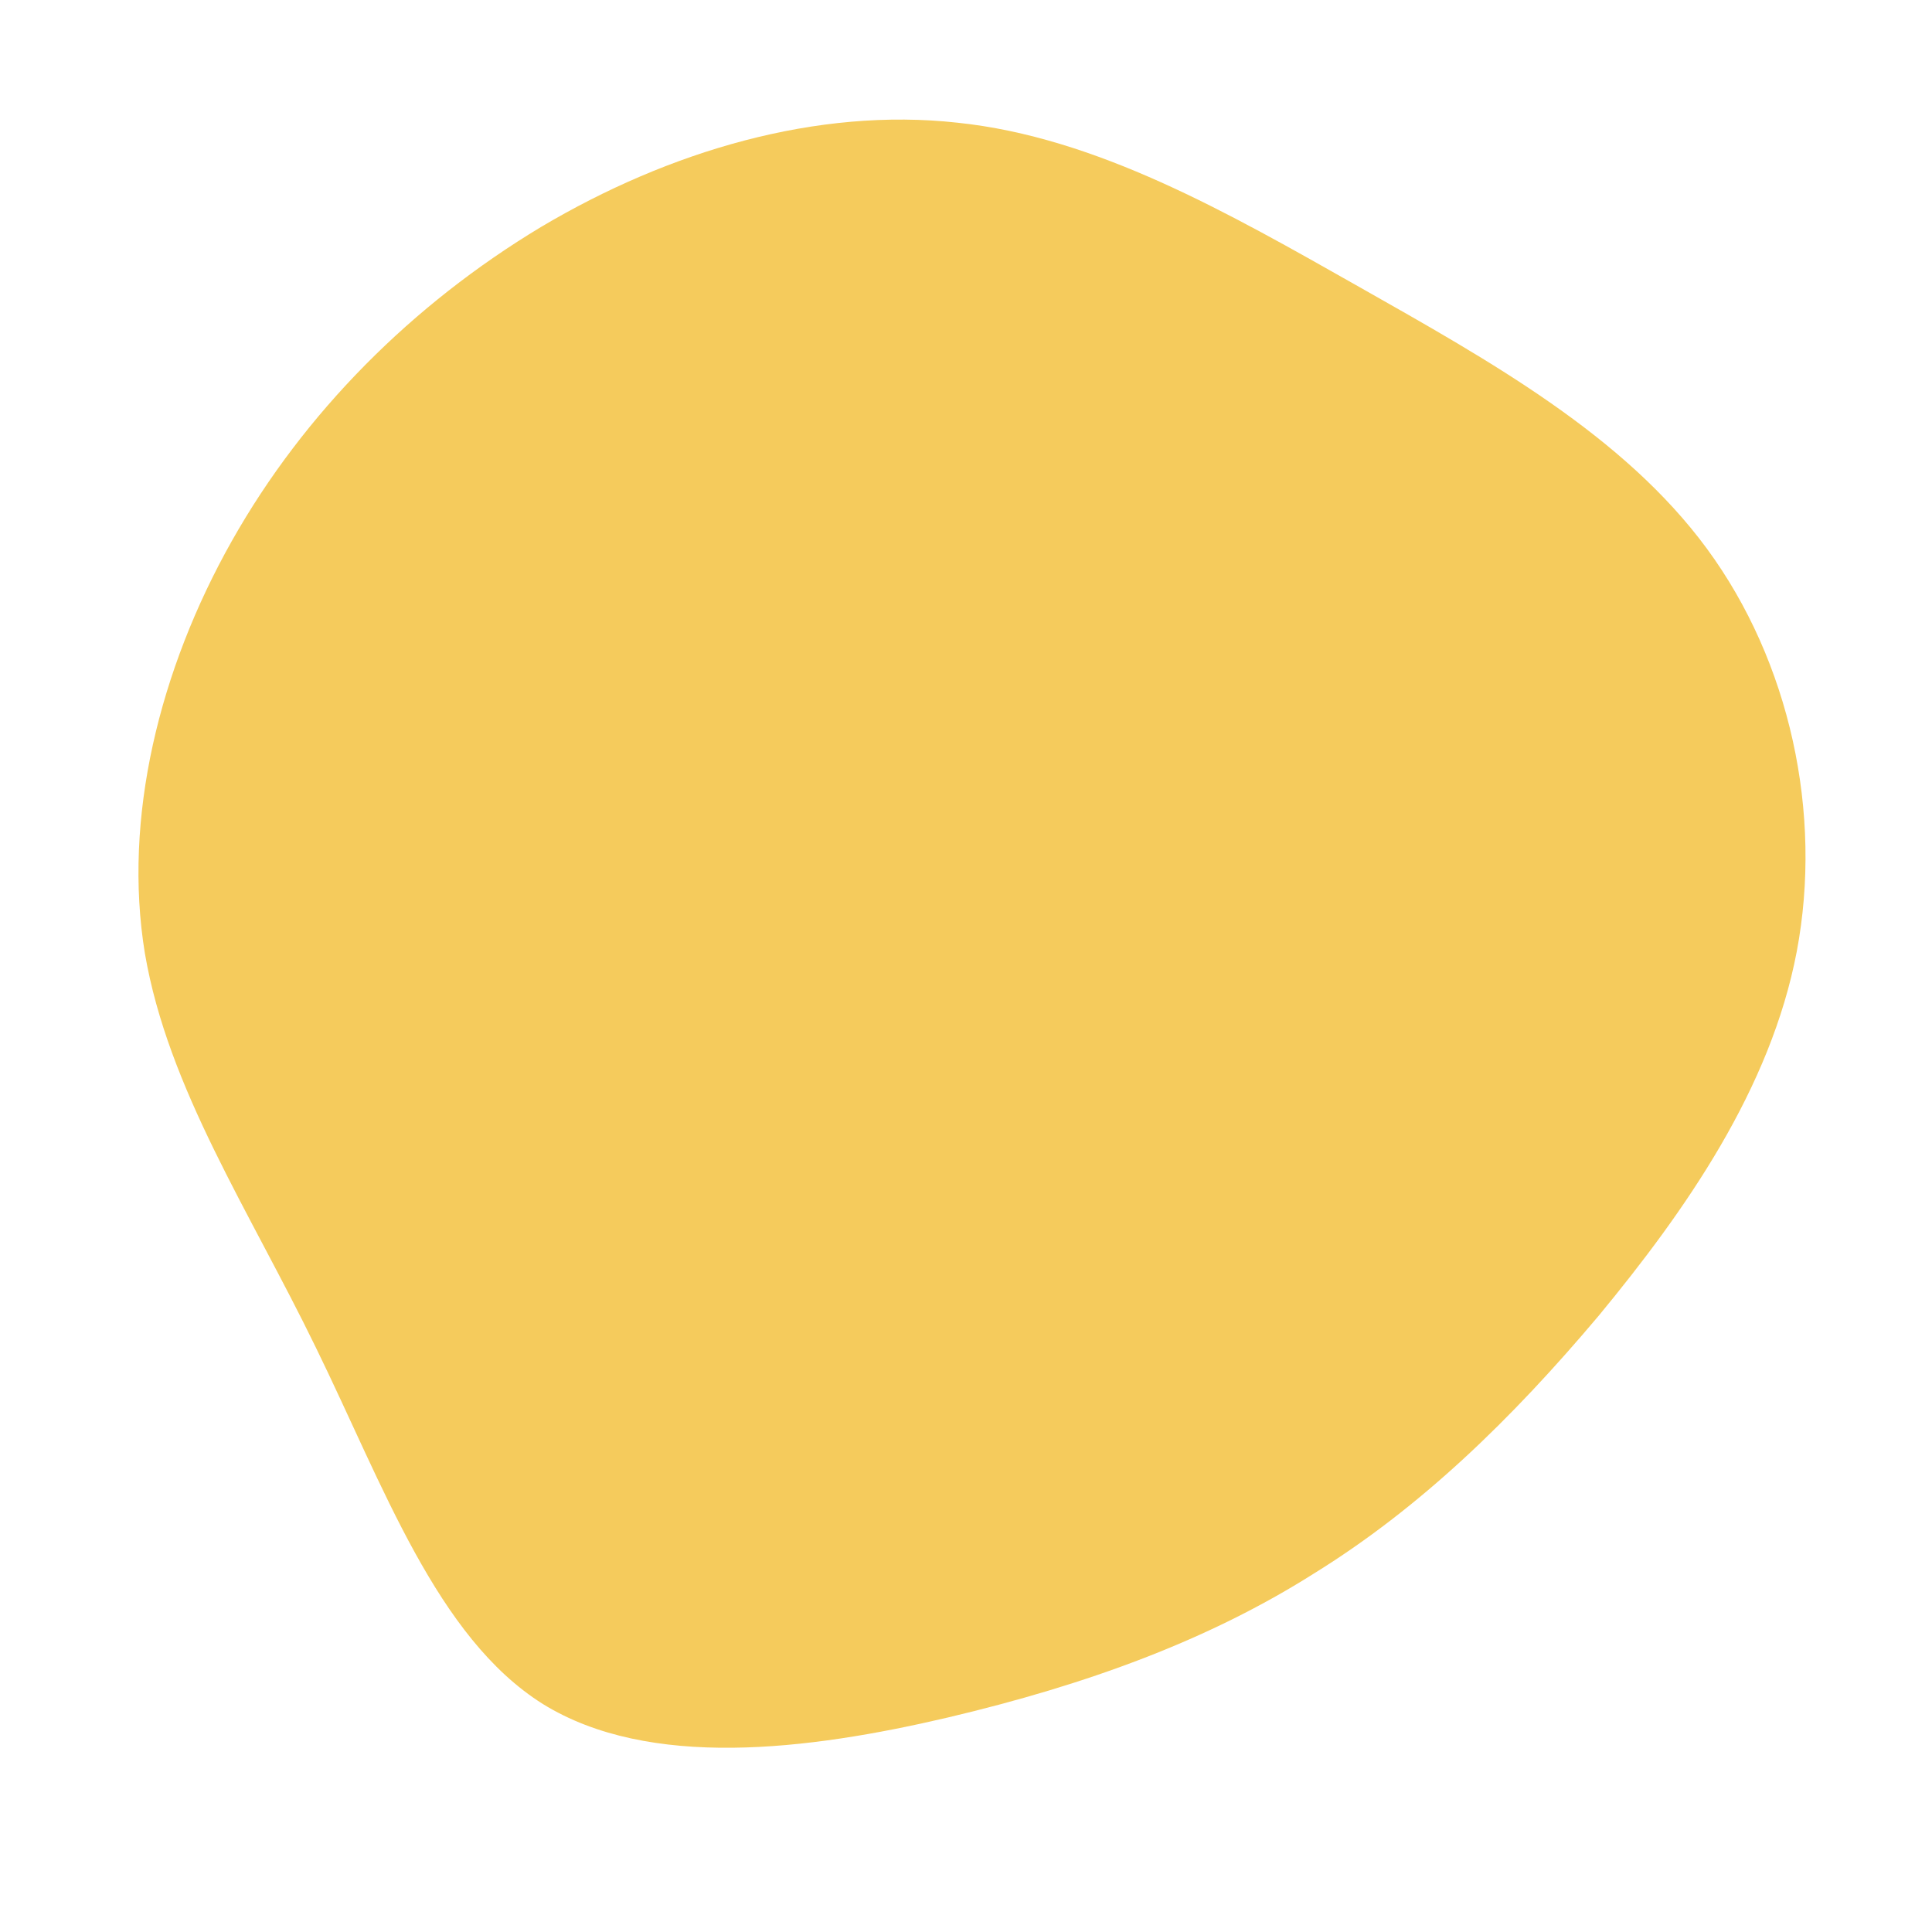 <svg viewBox="0 0 200 200" xmlns="http://www.w3.org/2000/svg">
  <path fill="#F5CB5C" d="M40.7,-70.3C54.3,-62.6,68.1,-54.9,76.7,-43.2C85.3,-31.5,88.7,-15.8,86,-1.5C83.3,12.7,74.5,25.3,65.5,36.2C56.4,47,47,56.1,36,62.9C25.1,69.8,12.5,74.4,-1.9,77.8C-16.4,81.2,-32.8,83.2,-43.8,76.4C-54.8,69.5,-60.3,53.8,-67.3,39.5C-74.2,25.3,-82.6,12.7,-85,-1.3C-87.3,-15.3,-83.5,-30.7,-76,-44C-68.5,-57.3,-57.3,-68.5,-44,-76.5C-30.7,-84.4,-15.4,-88.9,-0.9,-87.3C13.5,-85.8,27.1,-78,40.7,-70.3Z" transform="translate(100 100)" />
</svg>